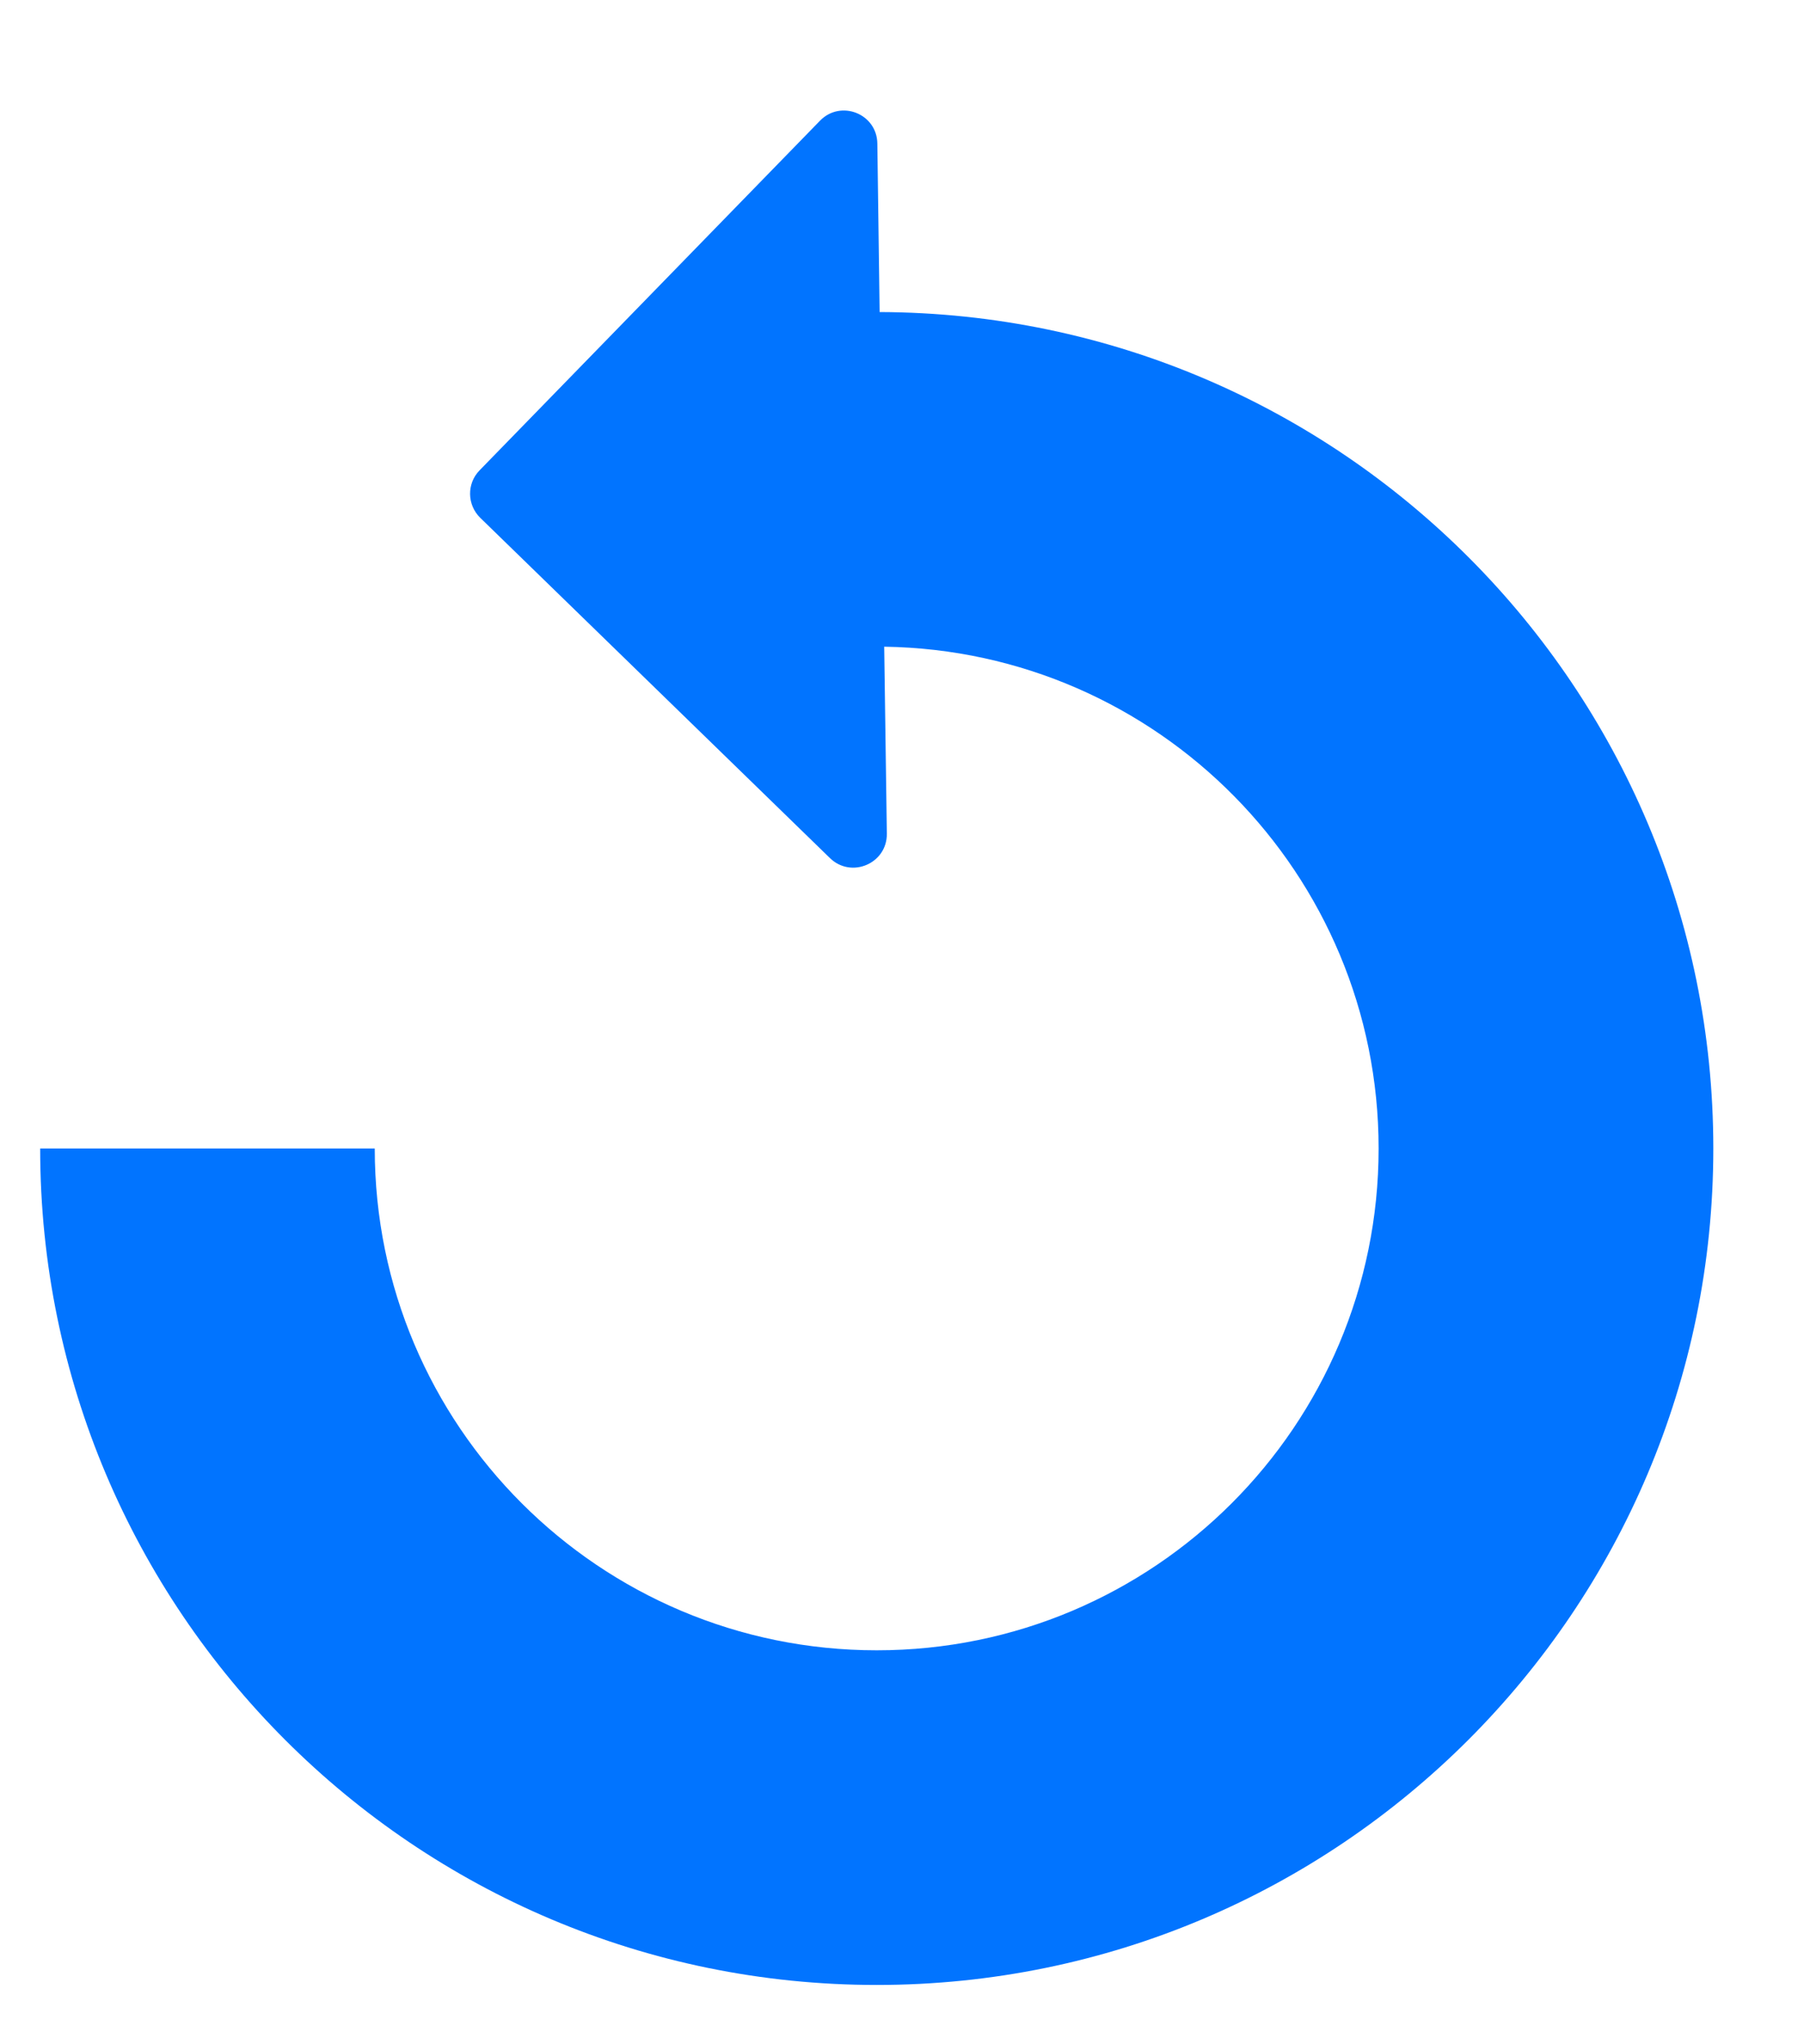 <svg width="15" height="17" viewBox="0 0 15 17" fill="none" xmlns="http://www.w3.org/2000/svg">
<path d="M7.314 2.595L7.295 1.194C7.292 0.946 6.991 0.826 6.818 1.004L3.987 3.912C3.88 4.022 3.883 4.198 3.993 4.306L6.901 7.136C7.079 7.309 7.377 7.181 7.374 6.933L7.352 5.378C9.628 5.411 11.463 7.267 11.463 9.551C11.463 11.856 9.595 13.724 7.29 13.724C4.985 13.724 3.116 11.856 3.116 9.551L0.334 9.551C0.334 13.392 3.448 16.507 7.29 16.507C11.131 16.507 14.246 13.392 14.246 9.551C14.246 5.717 11.145 2.608 7.314 2.595Z" fill="#0174FF"/>
</svg>

